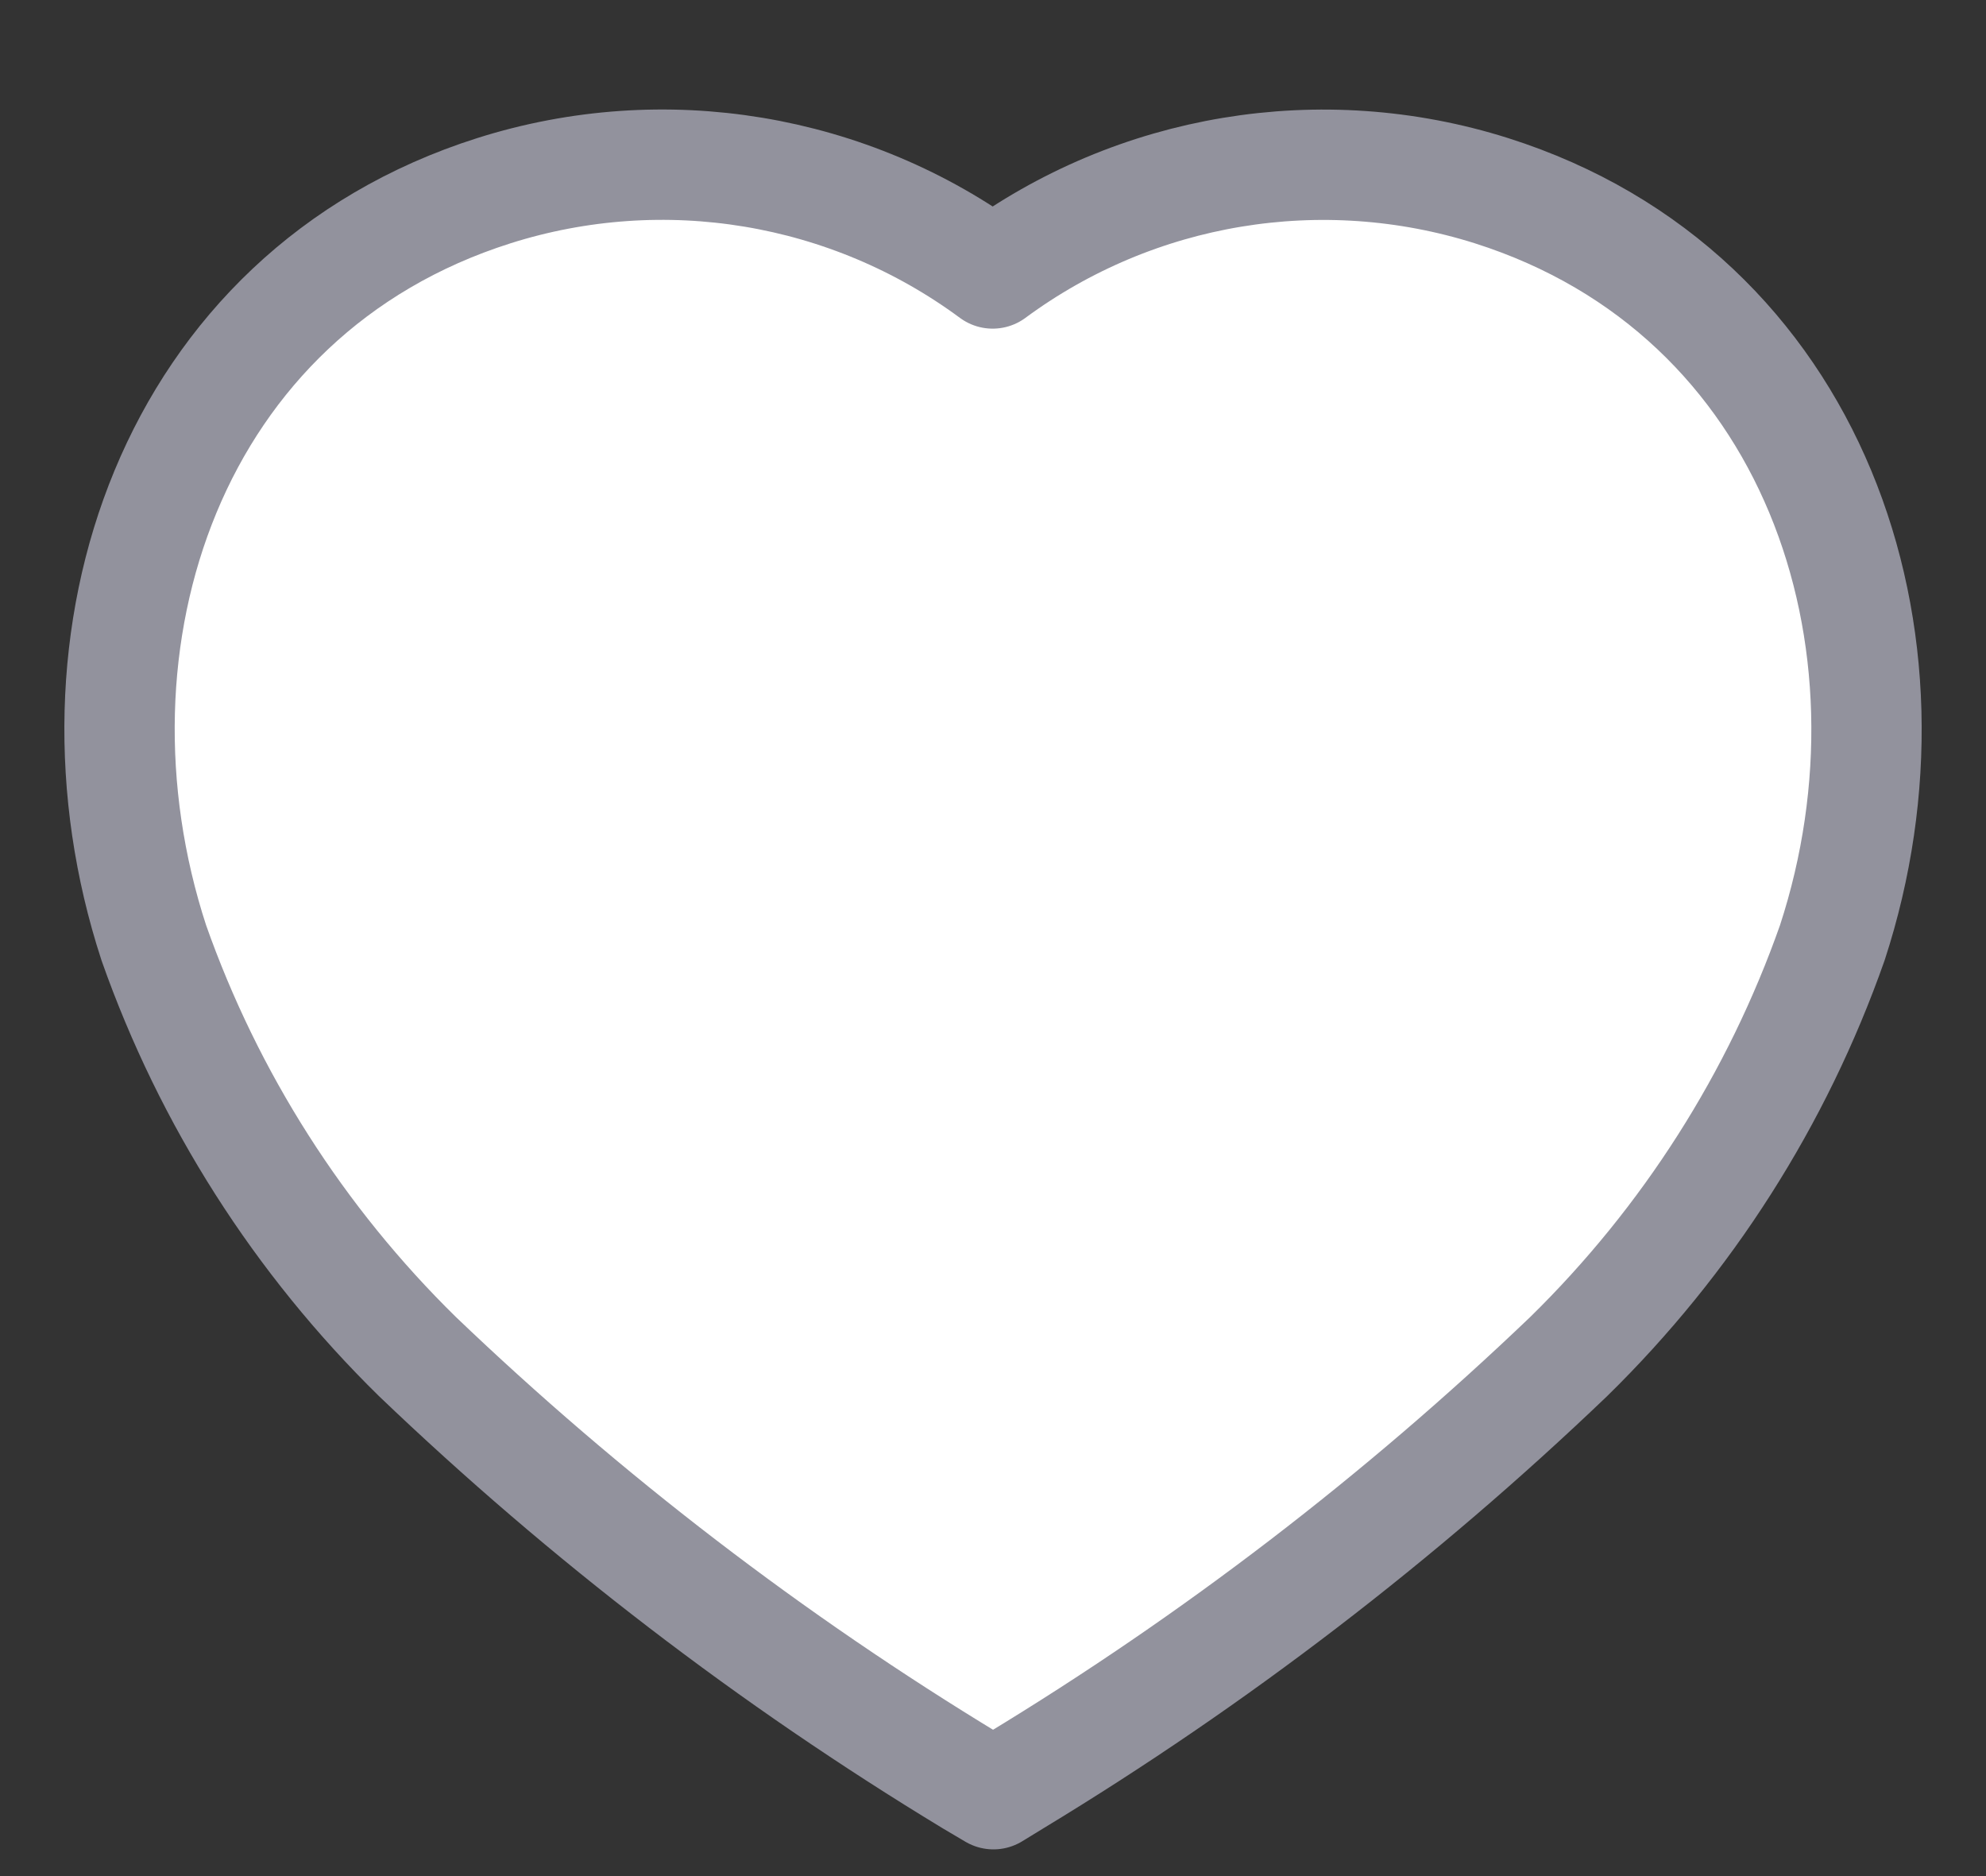 <svg width="18" height="17" viewBox="0 0 18 17" fill="none" xmlns="http://www.w3.org/2000/svg">
<rect x="0" y="0" width="18" height="17" fill="#333333" stroke="none"/>
<path fill-rule="evenodd" clip-rule="evenodd" d="M8.801 16.138C6.992 15.042 5.309 13.752 3.783 12.292C2.71 11.24 1.893 9.958 1.394 8.543C0.498 5.799 1.545 2.658 4.476 1.728C6.017 1.24 7.699 1.519 8.997 2.478C10.295 1.52 11.977 1.241 13.518 1.728C16.449 2.658 17.504 5.799 16.607 8.543C16.109 9.958 15.292 11.24 14.218 12.292C12.692 13.752 11.009 15.042 9.2 16.138L9.004 16.258L8.801 16.138Z" fill="white" stroke="#92929D" stroke-linecap="round" stroke-linejoin="round"/>
</svg>
